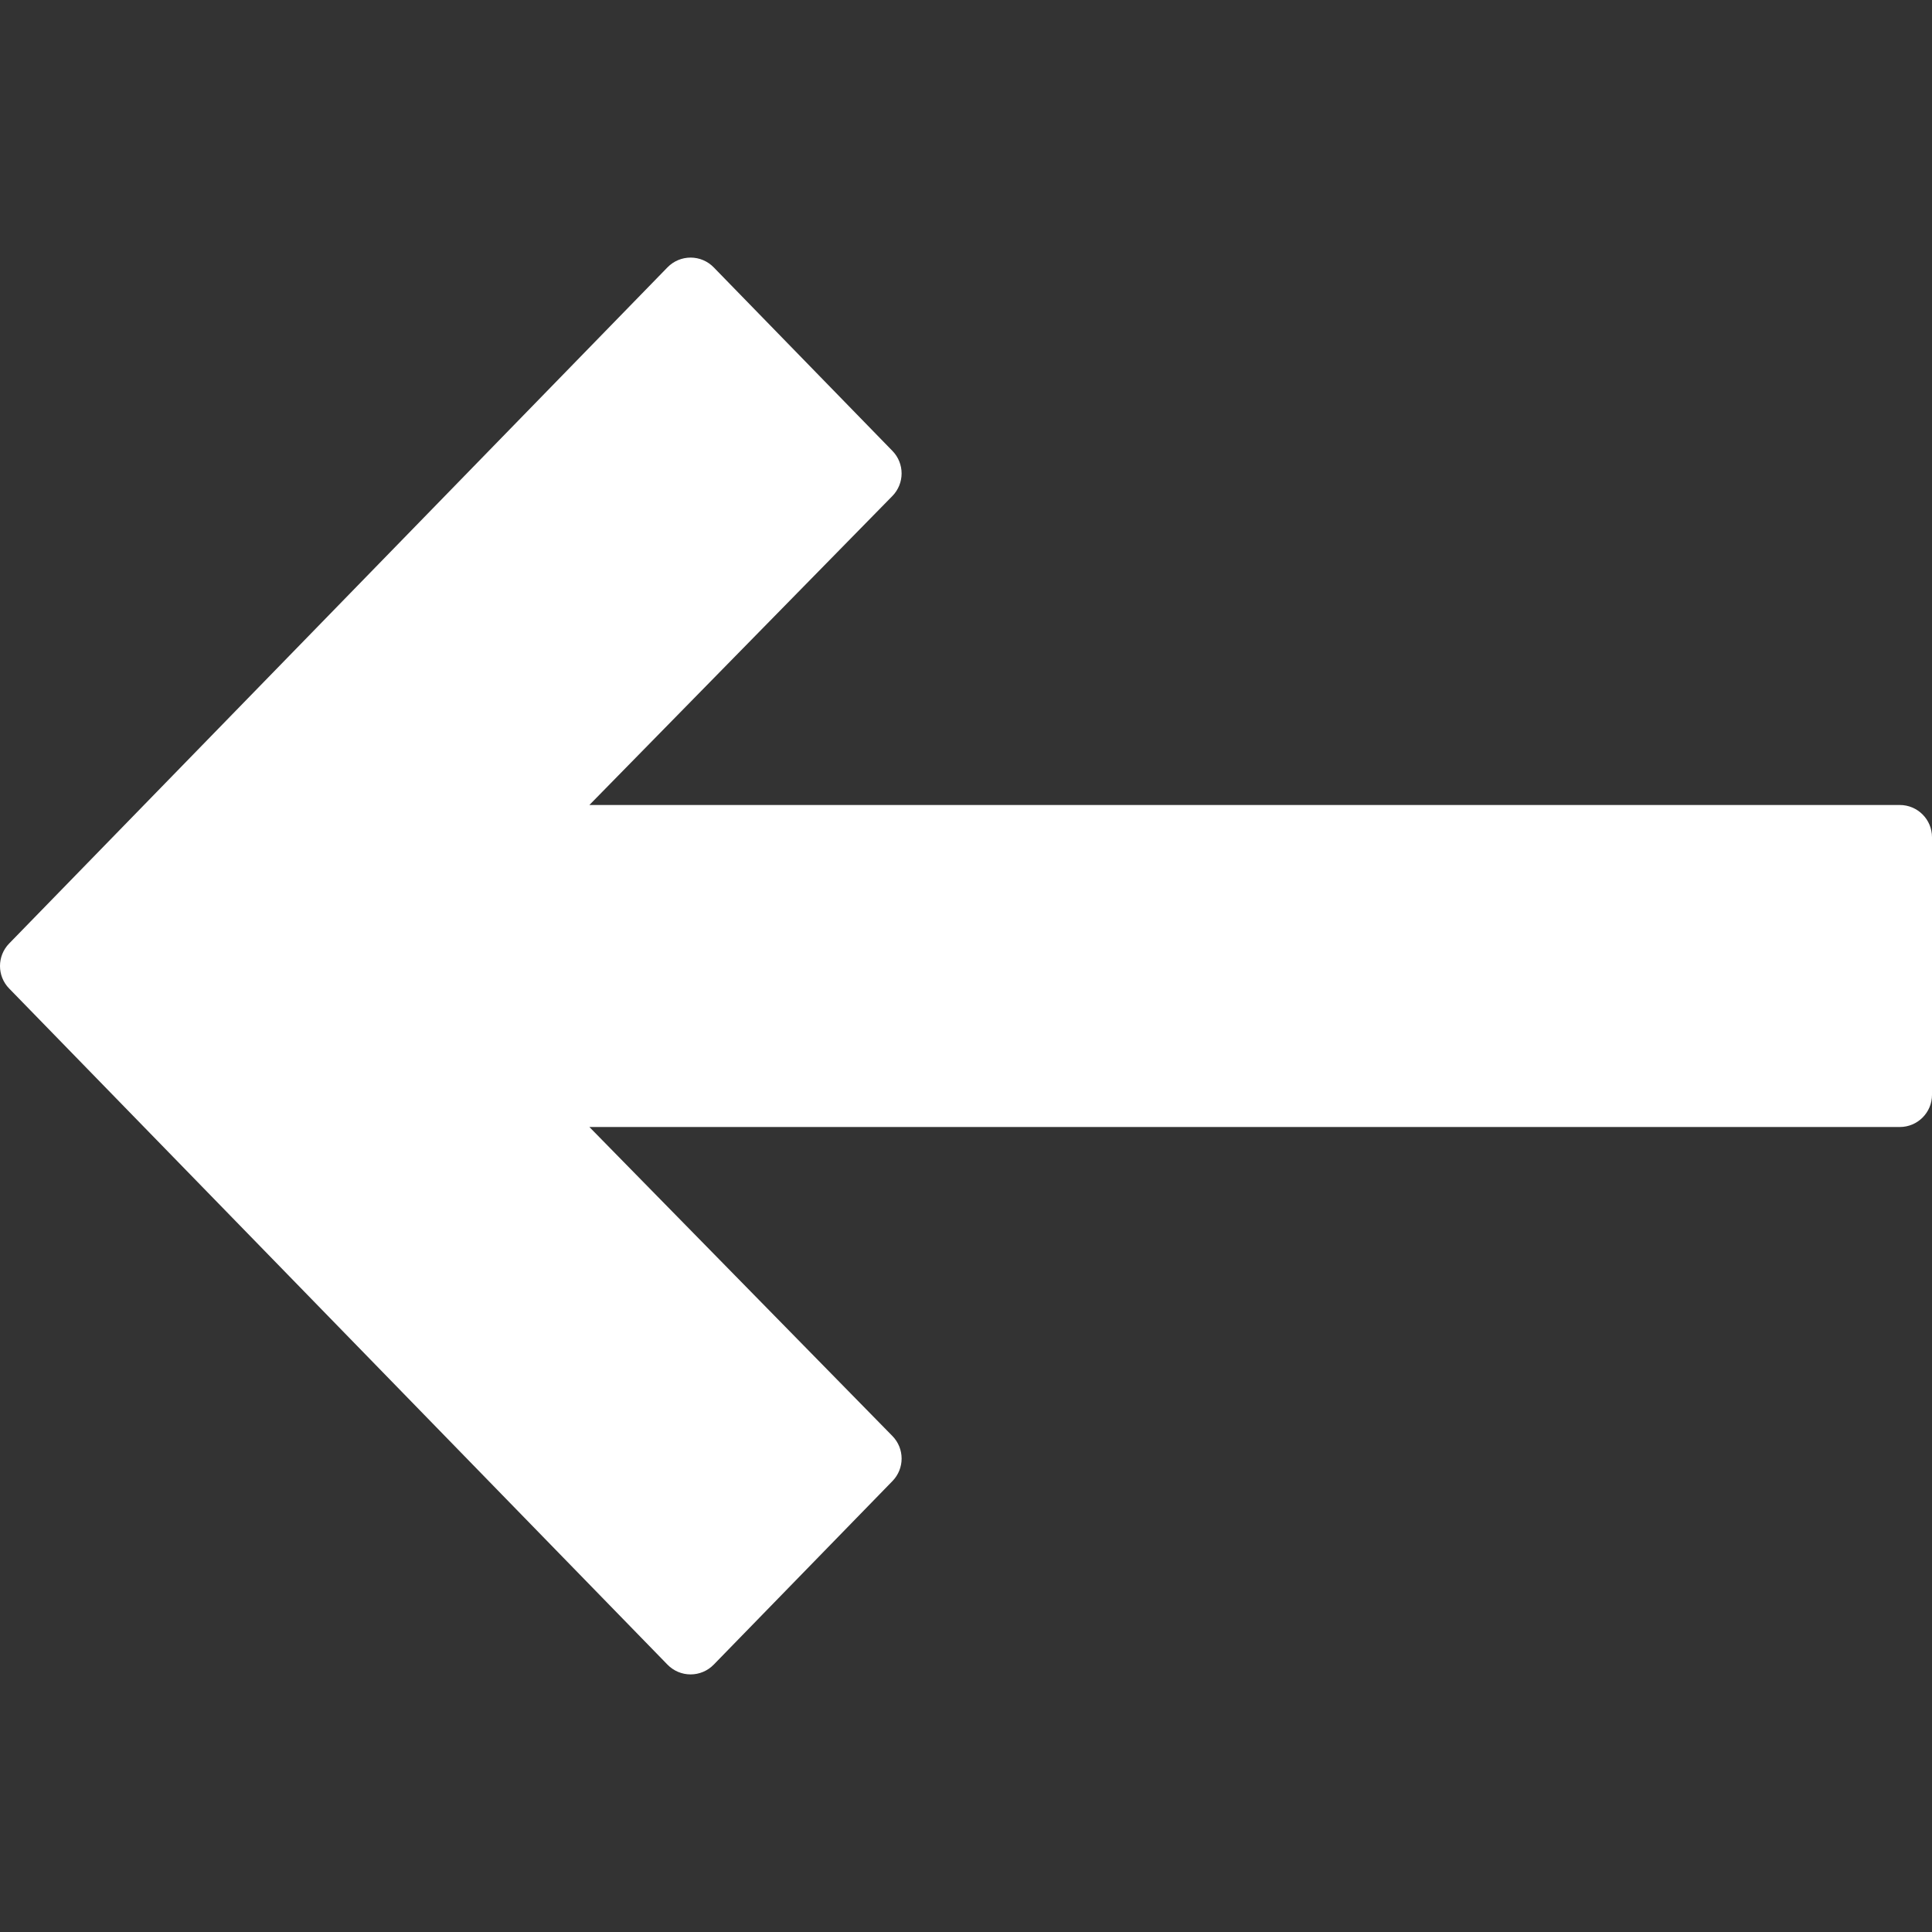 <?xml version="1.0"?>
<svg xmlns="http://www.w3.org/2000/svg" xmlns:xlink="http://www.w3.org/1999/xlink" xmlns:svgjs="http://svgjs.com/svgjs" version="1.1" width="512" height="512" x="0" y="0" viewBox="0 0 511.996 511.996" style="enable-background:new 0 0 512 512" xml:space="preserve" class=""><rect x="0" y="0" width="511.996" height="511.996" fill="#333333" stroke="none"/><g>
<g xmlns="http://www.w3.org/2000/svg">
	<g>
		<path d="M503.462,213.331H156.19l80.307-81.894c3.234-3.311,3.251-8.602,0.017-11.93l-47.386-48.666    c-1.604-1.647-3.806-2.577-6.11-2.577s-4.514,0.93-6.118,2.577L2.419,250.042c-3.226,3.319-3.226,8.602,0,11.913l174.481,179.2    c1.604,1.647,3.806,2.577,6.11,2.577s4.506-0.93,6.118-2.577l47.386-48.666c3.234-3.319,3.226-8.619-0.017-11.93l-80.307-81.894    h347.273c4.71,0,8.533-3.823,8.533-8.533v-68.267C511.996,217.154,508.173,213.331,503.462,213.331z" fill="#ffffff" data-original="#000000" style="" class=""/>
	</g>
</g>
<g xmlns="http://www.w3.org/2000/svg">
</g>
<g xmlns="http://www.w3.org/2000/svg">
</g>
<g xmlns="http://www.w3.org/2000/svg">
</g>
<g xmlns="http://www.w3.org/2000/svg">
</g>
<g xmlns="http://www.w3.org/2000/svg">
</g>
<g xmlns="http://www.w3.org/2000/svg">
</g>
<g xmlns="http://www.w3.org/2000/svg">
</g>
<g xmlns="http://www.w3.org/2000/svg">
</g>
<g xmlns="http://www.w3.org/2000/svg">
</g>
<g xmlns="http://www.w3.org/2000/svg">
</g>
<g xmlns="http://www.w3.org/2000/svg">
</g>
<g xmlns="http://www.w3.org/2000/svg">
</g>
<g xmlns="http://www.w3.org/2000/svg">
</g>
<g xmlns="http://www.w3.org/2000/svg">
</g>
<g xmlns="http://www.w3.org/2000/svg">
</g>
</g></svg>

